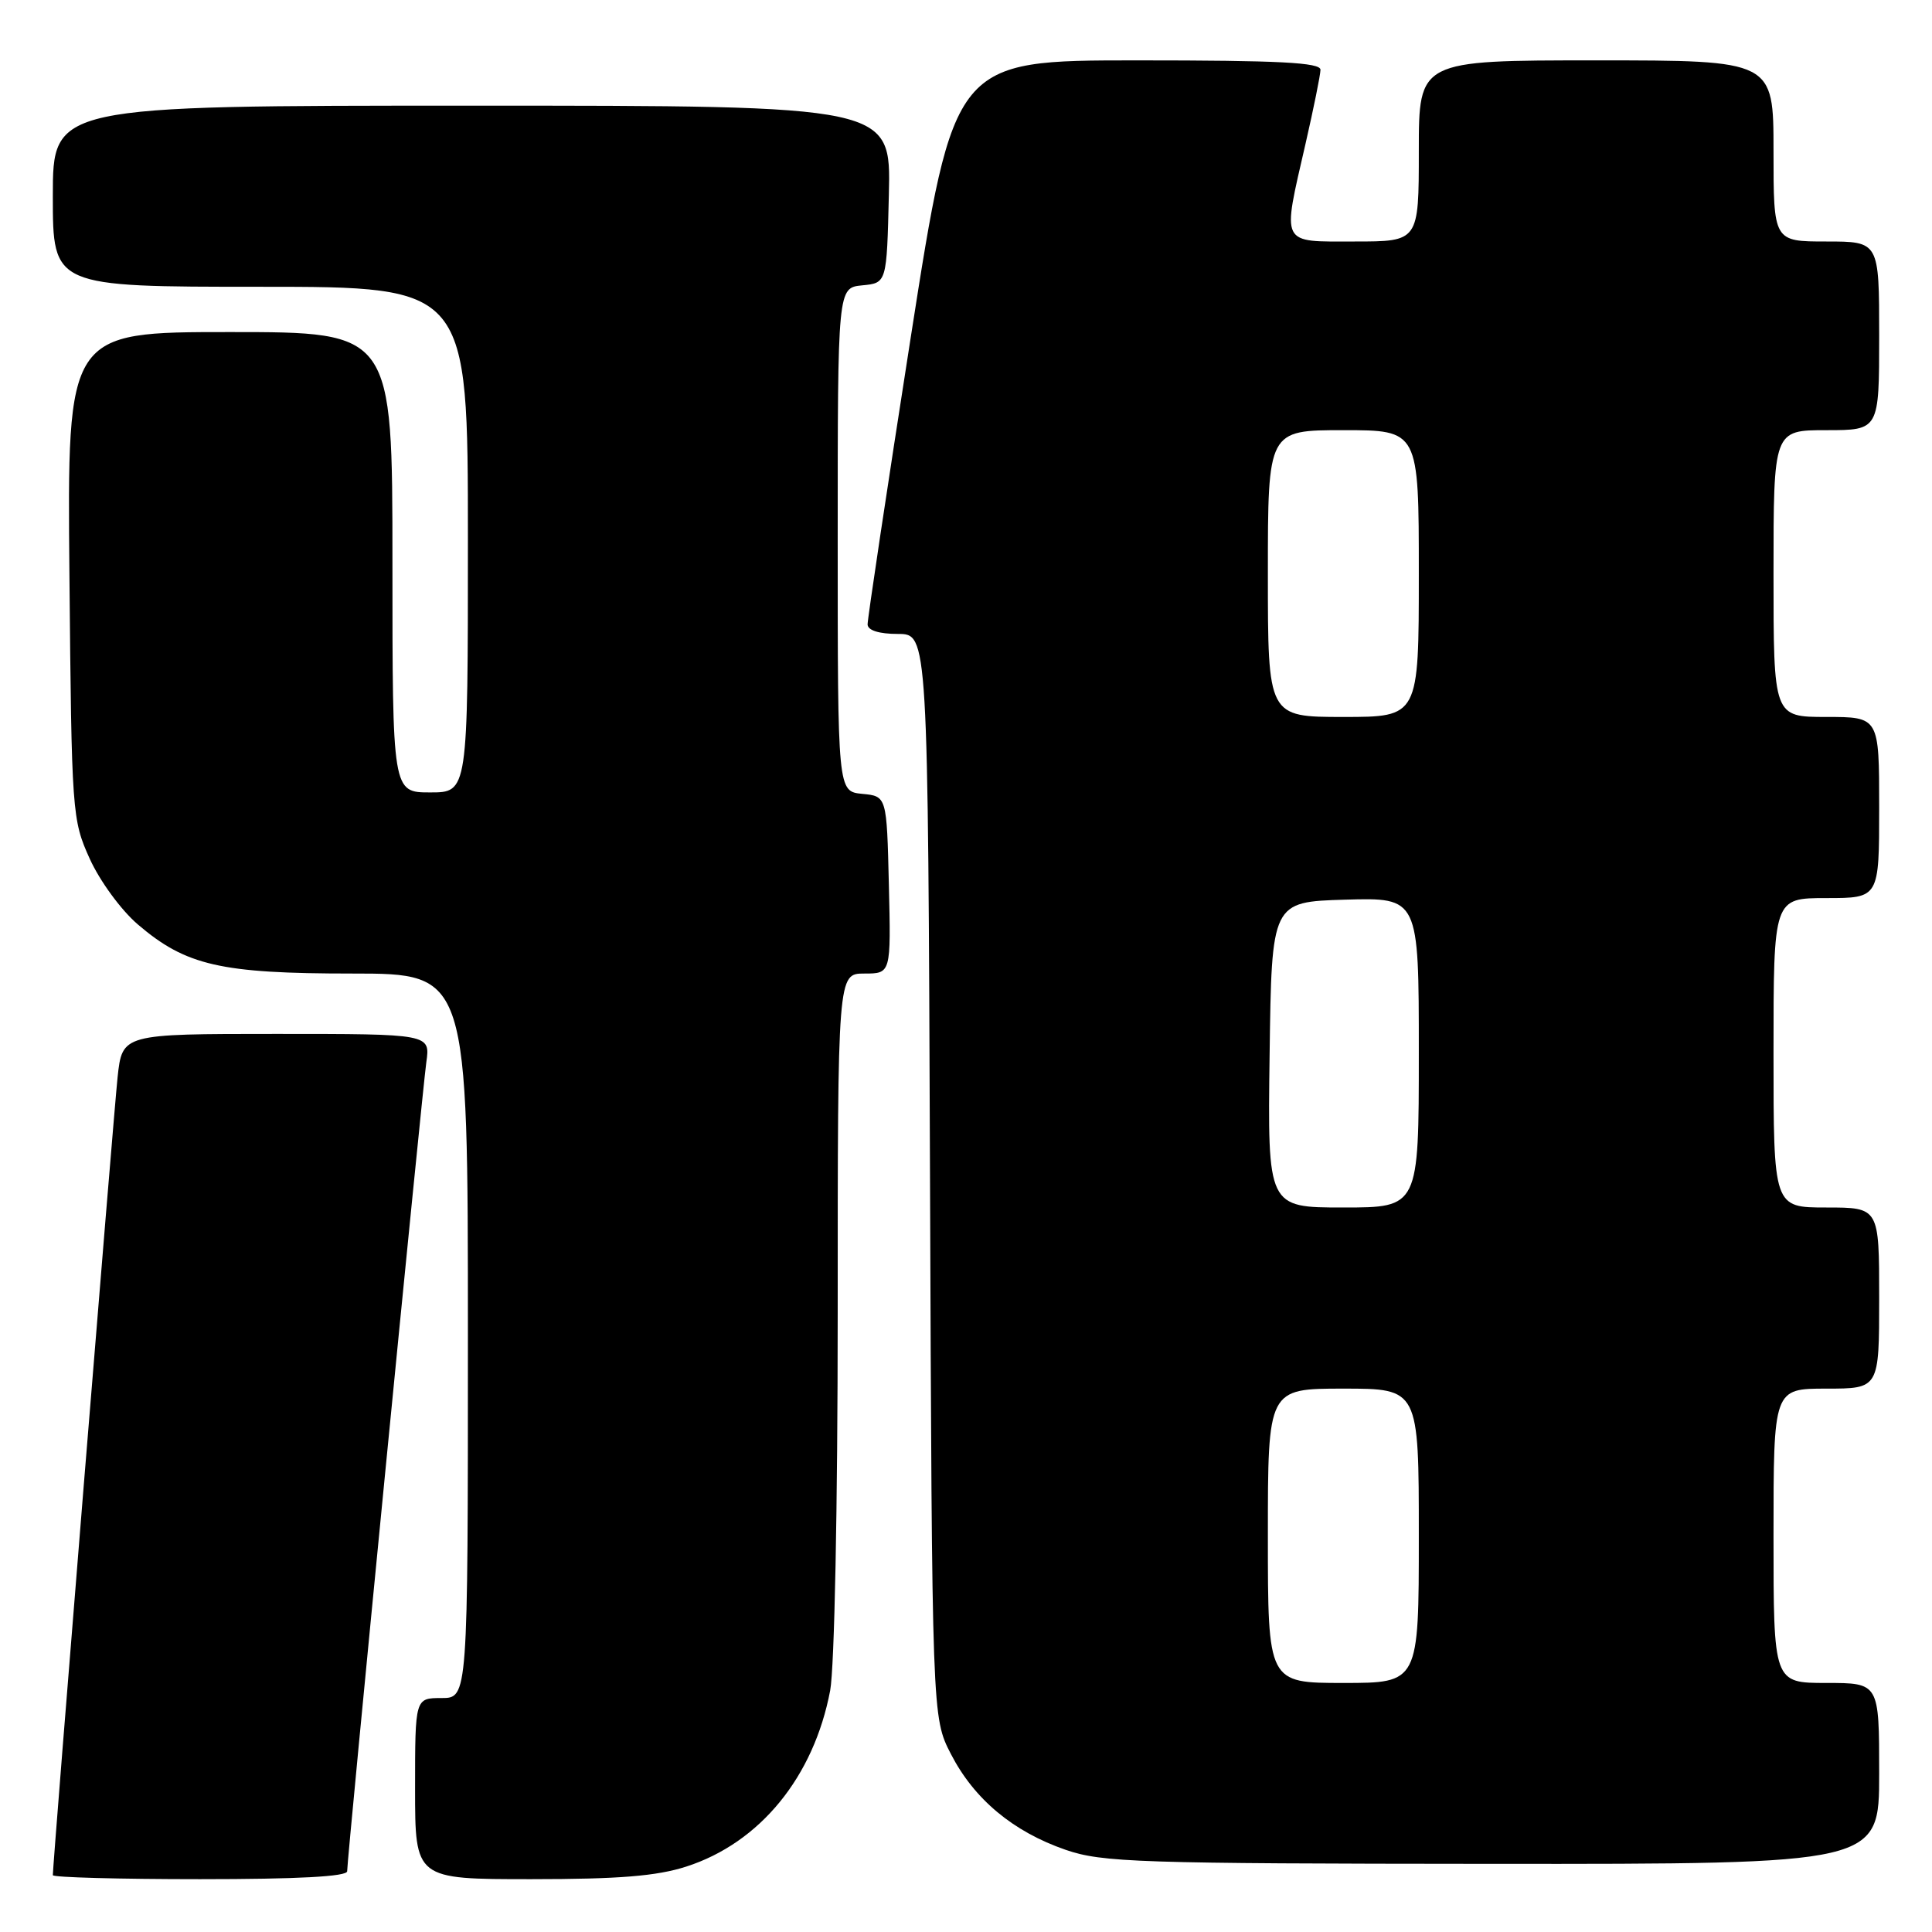 <?xml version="1.0" encoding="UTF-8" standalone="no"?>
<!DOCTYPE svg PUBLIC "-//W3C//DTD SVG 1.1//EN" "http://www.w3.org/Graphics/SVG/1.1/DTD/svg11.dtd" >
<svg xmlns="http://www.w3.org/2000/svg" xmlns:xlink="http://www.w3.org/1999/xlink" version="1.1" viewBox="0 0 256 256">
 <g >
 <path fill="currentColor"
d=" M 46.00 247.95 C 46.00 246.17 55.93 144.75 56.49 140.75 C 57.02 137.00 57.02 137.00 36.61 137.00 C 16.20 137.00 16.20 137.00 15.58 142.75 C 15.06 147.61 7.00 246.91 7.00 248.47 C 7.00 248.76 15.77 249.00 26.50 249.00 C 39.50 249.00 46.00 248.65 46.00 247.95 Z  M 90.94 247.33 C 100.70 244.18 107.83 235.46 110.00 224.01 C 110.57 220.97 111.00 199.63 111.00 173.86 C 111.00 129.00 111.00 129.00 114.53 129.00 C 118.06 129.00 118.06 129.00 117.78 117.25 C 117.50 105.50 117.50 105.50 114.25 105.19 C 111.00 104.87 111.00 104.87 111.00 71.50 C 111.00 38.13 111.00 38.13 114.25 37.81 C 117.50 37.50 117.50 37.50 117.78 25.75 C 118.06 14.00 118.06 14.00 62.53 14.00 C 7.00 14.00 7.00 14.00 7.00 26.00 C 7.00 38.00 7.00 38.00 34.50 38.00 C 62.00 38.00 62.00 38.00 62.00 71.50 C 62.00 105.00 62.00 105.00 57.00 105.00 C 52.00 105.00 52.00 105.00 52.00 74.50 C 52.00 44.00 52.00 44.00 30.45 44.00 C 8.90 44.00 8.90 44.00 9.20 76.25 C 9.49 107.80 9.55 108.62 11.89 113.79 C 13.22 116.73 16.05 120.60 18.26 122.49 C 24.63 127.94 29.24 129.00 46.68 129.00 C 62.00 129.00 62.00 129.00 62.00 177.00 C 62.00 225.00 62.00 225.00 58.50 225.00 C 55.00 225.00 55.00 225.00 55.00 237.00 C 55.00 249.00 55.00 249.00 70.39 249.00 C 82.02 249.00 87.03 248.59 90.94 247.33 Z  M 249.00 235.00 C 249.00 223.00 249.00 223.00 242.00 223.00 C 235.00 223.00 235.00 223.00 235.00 203.50 C 235.00 184.00 235.00 184.00 242.00 184.00 C 249.00 184.00 249.00 184.00 249.00 172.00 C 249.00 160.00 249.00 160.00 242.00 160.00 C 235.00 160.00 235.00 160.00 235.00 139.50 C 235.00 119.00 235.00 119.00 242.00 119.00 C 249.00 119.00 249.00 119.00 249.00 107.00 C 249.00 95.00 249.00 95.00 242.00 95.00 C 235.00 95.00 235.00 95.00 235.00 76.00 C 235.00 57.00 235.00 57.00 242.00 57.00 C 249.00 57.00 249.00 57.00 249.00 44.50 C 249.00 32.00 249.00 32.00 242.00 32.00 C 235.00 32.00 235.00 32.00 235.00 20.00 C 235.00 8.00 235.00 8.00 211.50 8.00 C 188.00 8.00 188.00 8.00 188.00 20.00 C 188.00 32.00 188.00 32.00 179.50 32.00 C 169.53 32.00 169.87 32.67 173.00 19.00 C 174.07 14.32 174.96 9.94 174.97 9.25 C 174.99 8.28 169.49 8.00 150.71 8.00 C 126.42 8.00 126.42 8.00 120.67 44.75 C 117.51 64.96 114.94 82.06 114.96 82.75 C 114.99 83.53 116.48 84.00 118.98 84.00 C 122.96 84.00 122.96 84.00 123.23 155.78 C 123.50 227.56 123.50 227.56 126.00 232.42 C 129.08 238.40 134.23 242.70 141.20 245.11 C 146.06 246.78 150.75 246.94 197.75 246.97 C 249.00 247.00 249.00 247.00 249.00 235.00 Z  M 168.00 203.50 C 168.00 184.00 168.00 184.00 178.00 184.00 C 188.00 184.00 188.00 184.00 188.00 203.50 C 188.00 223.00 188.00 223.00 178.00 223.00 C 168.00 223.00 168.00 223.00 168.00 203.50 Z  M 168.23 139.75 C 168.50 119.50 168.50 119.50 178.25 119.21 C 188.00 118.93 188.00 118.93 188.00 139.46 C 188.00 160.00 188.00 160.00 177.98 160.00 C 167.96 160.00 167.96 160.00 168.23 139.75 Z  M 168.00 76.00 C 168.00 57.00 168.00 57.00 178.00 57.00 C 188.00 57.00 188.00 57.00 188.00 76.00 C 188.00 95.00 188.00 95.00 178.00 95.00 C 168.00 95.00 168.00 95.00 168.00 76.00 Z "/>
</g>
</svg>